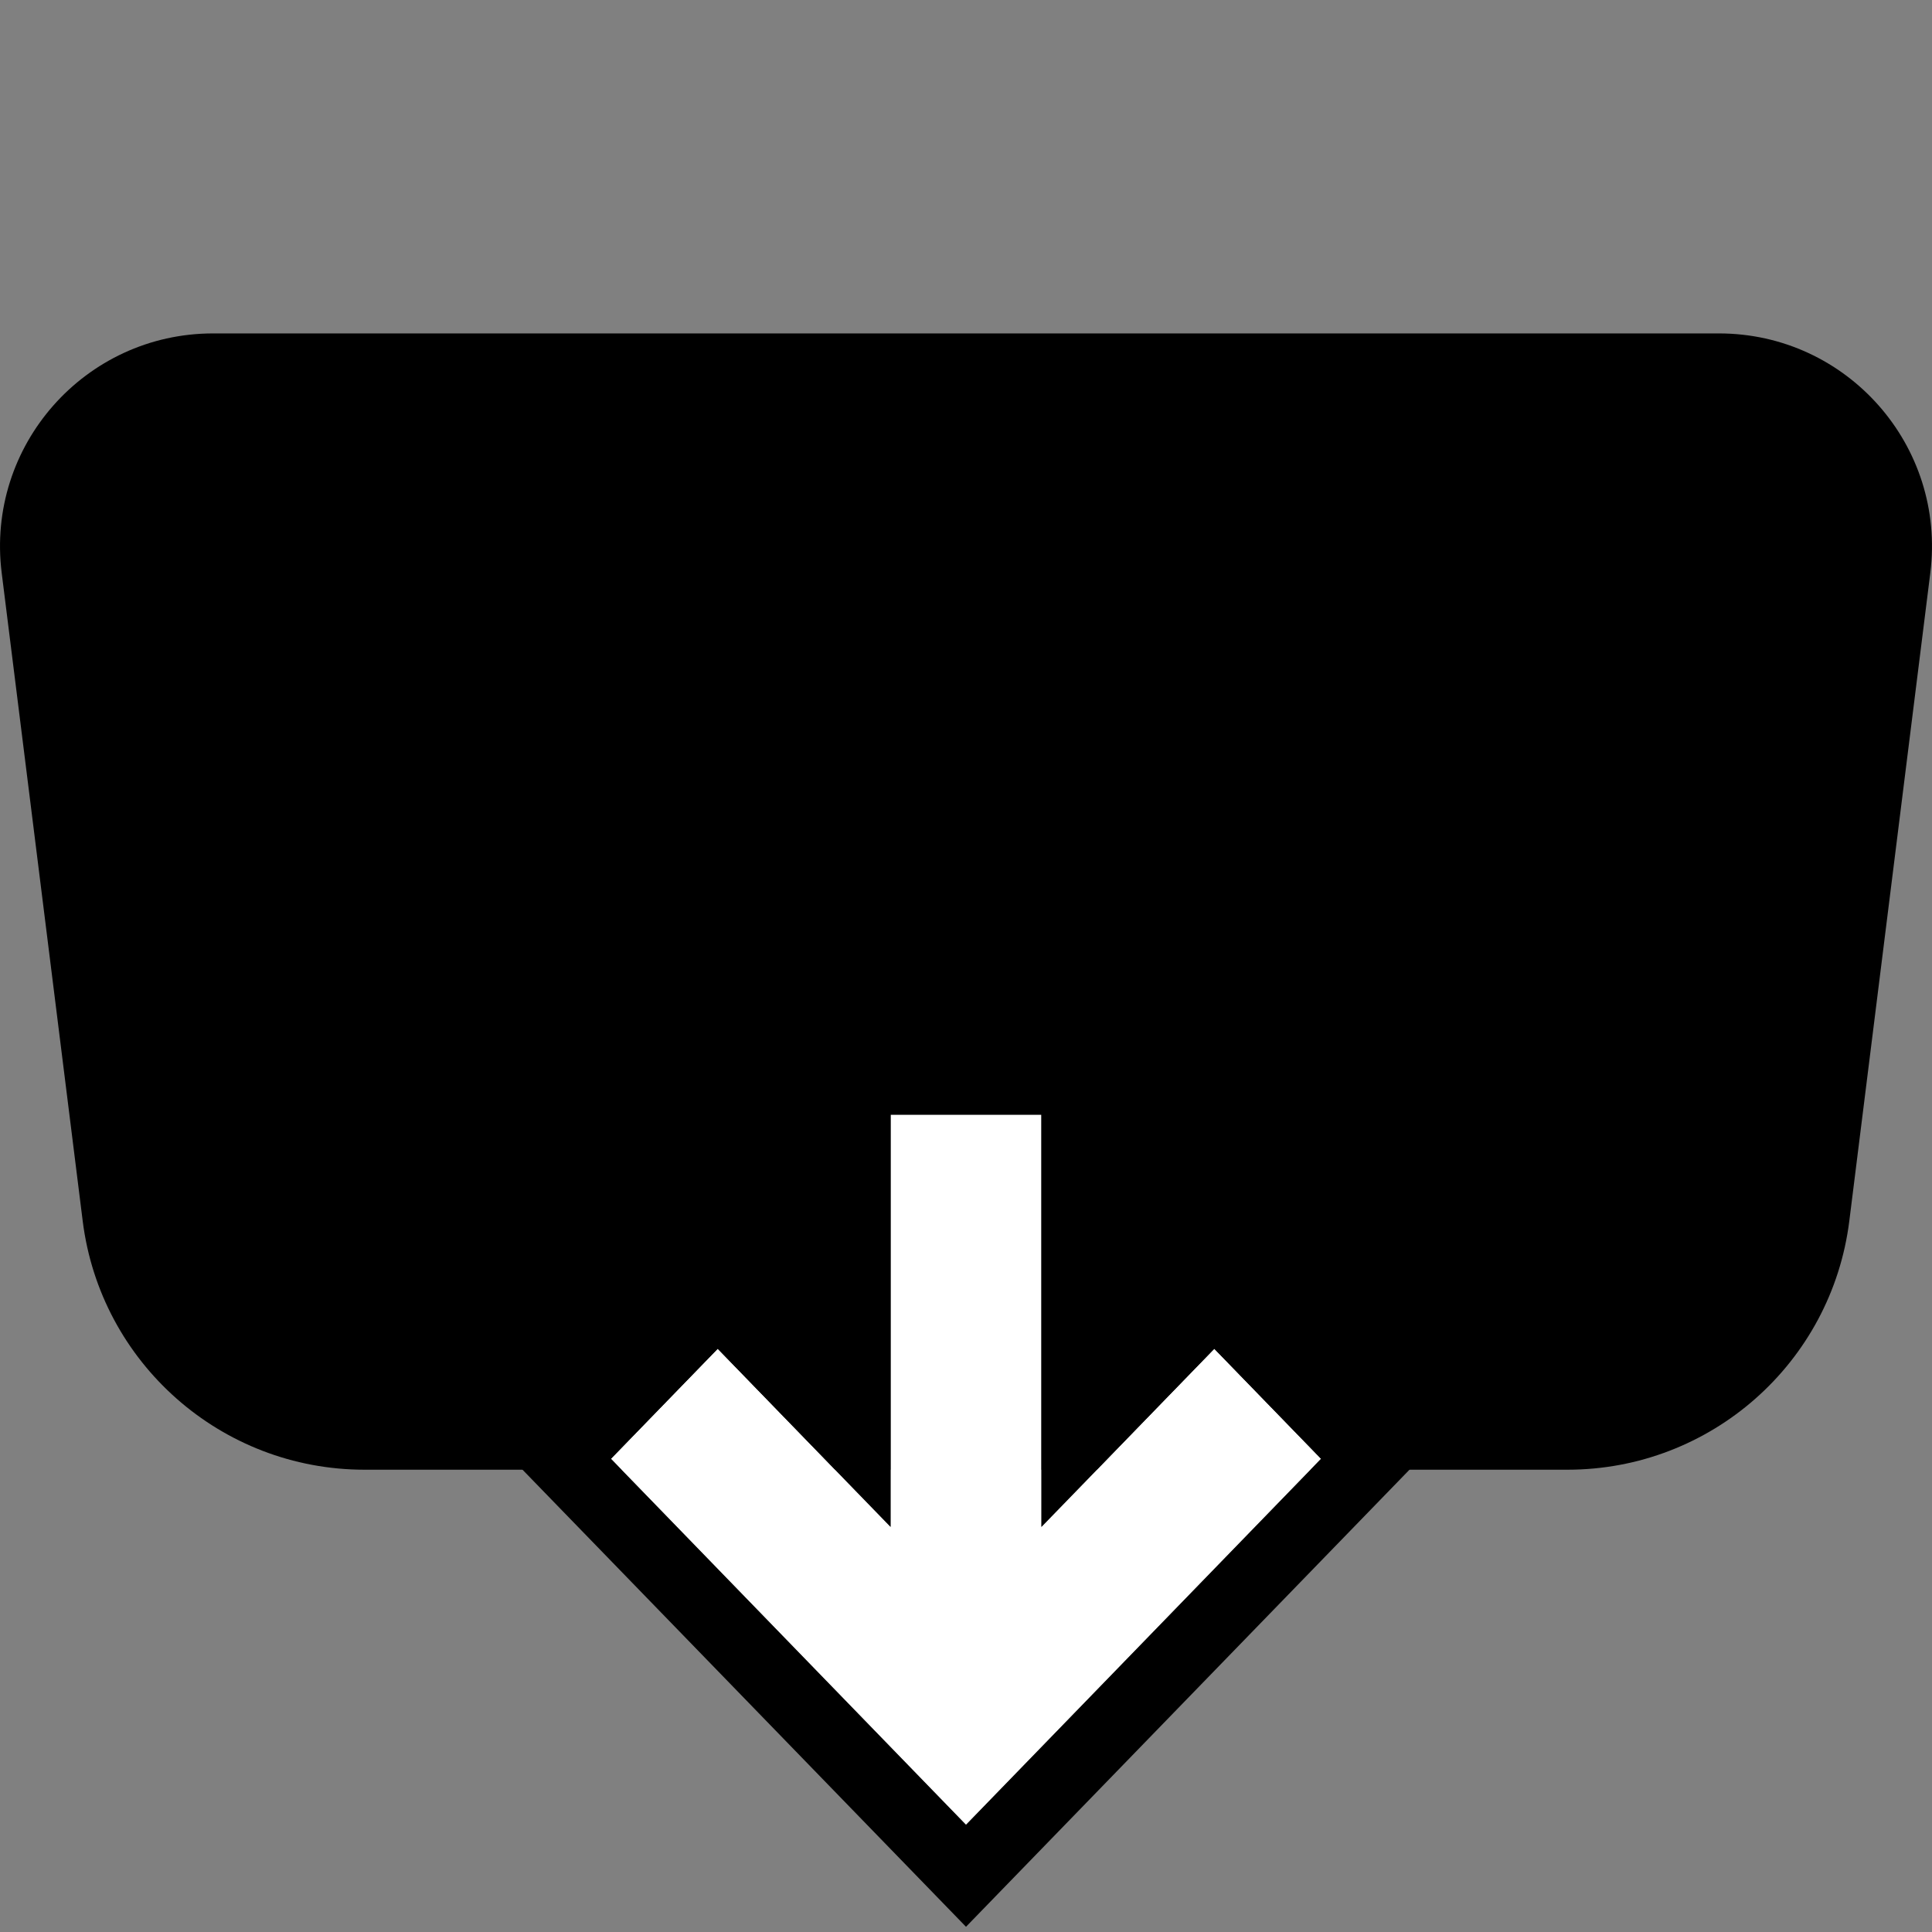 <svg width="64" height="64" viewBox="0 0 64 64" fill="none" xmlns="http://www.w3.org/2000/svg">
<rect x="0" y="0" width="64" height="64" fill="#808080" stroke="none"/>
<g clip-path="url(#clip0_1967:16112)">
<path d="M0.056 18.978C-0.471 14.765 2.814 11.045 7.059 11.045H56.941C61.187 11.045 64.471 14.765 63.944 18.978L61.261 40.443C60.673 45.152 56.67 48.686 51.924 48.686H12.076C7.331 48.686 3.327 45.152 2.739 40.443L0.056 18.978Z" fill="black"/>
<path d="M40.225 44.679L34.498 50.581V36.923H29.502V50.581L23.775 44.679L20.237 48.325L32 60.449L43.763 48.325L40.225 44.679Z" fill="white"/>
<path fill-rule="evenodd" clip-rule="evenodd" d="M40.225 41.3L47.041 48.325L32 63.827L16.959 48.325L23.775 41.3L27.149 44.778V34.571H36.851V44.778L40.225 41.3ZM34.498 50.581V36.923H29.502V50.581L23.775 44.679L20.237 48.325L32 60.449L43.763 48.325L40.225 44.679L34.498 50.581Z" fill="black"/>
</g>
<defs>
<clipPath id="clip0_1967:16112">
<rect width="64" height="64" fill="white"/>
</clipPath>
</defs>
</svg>
